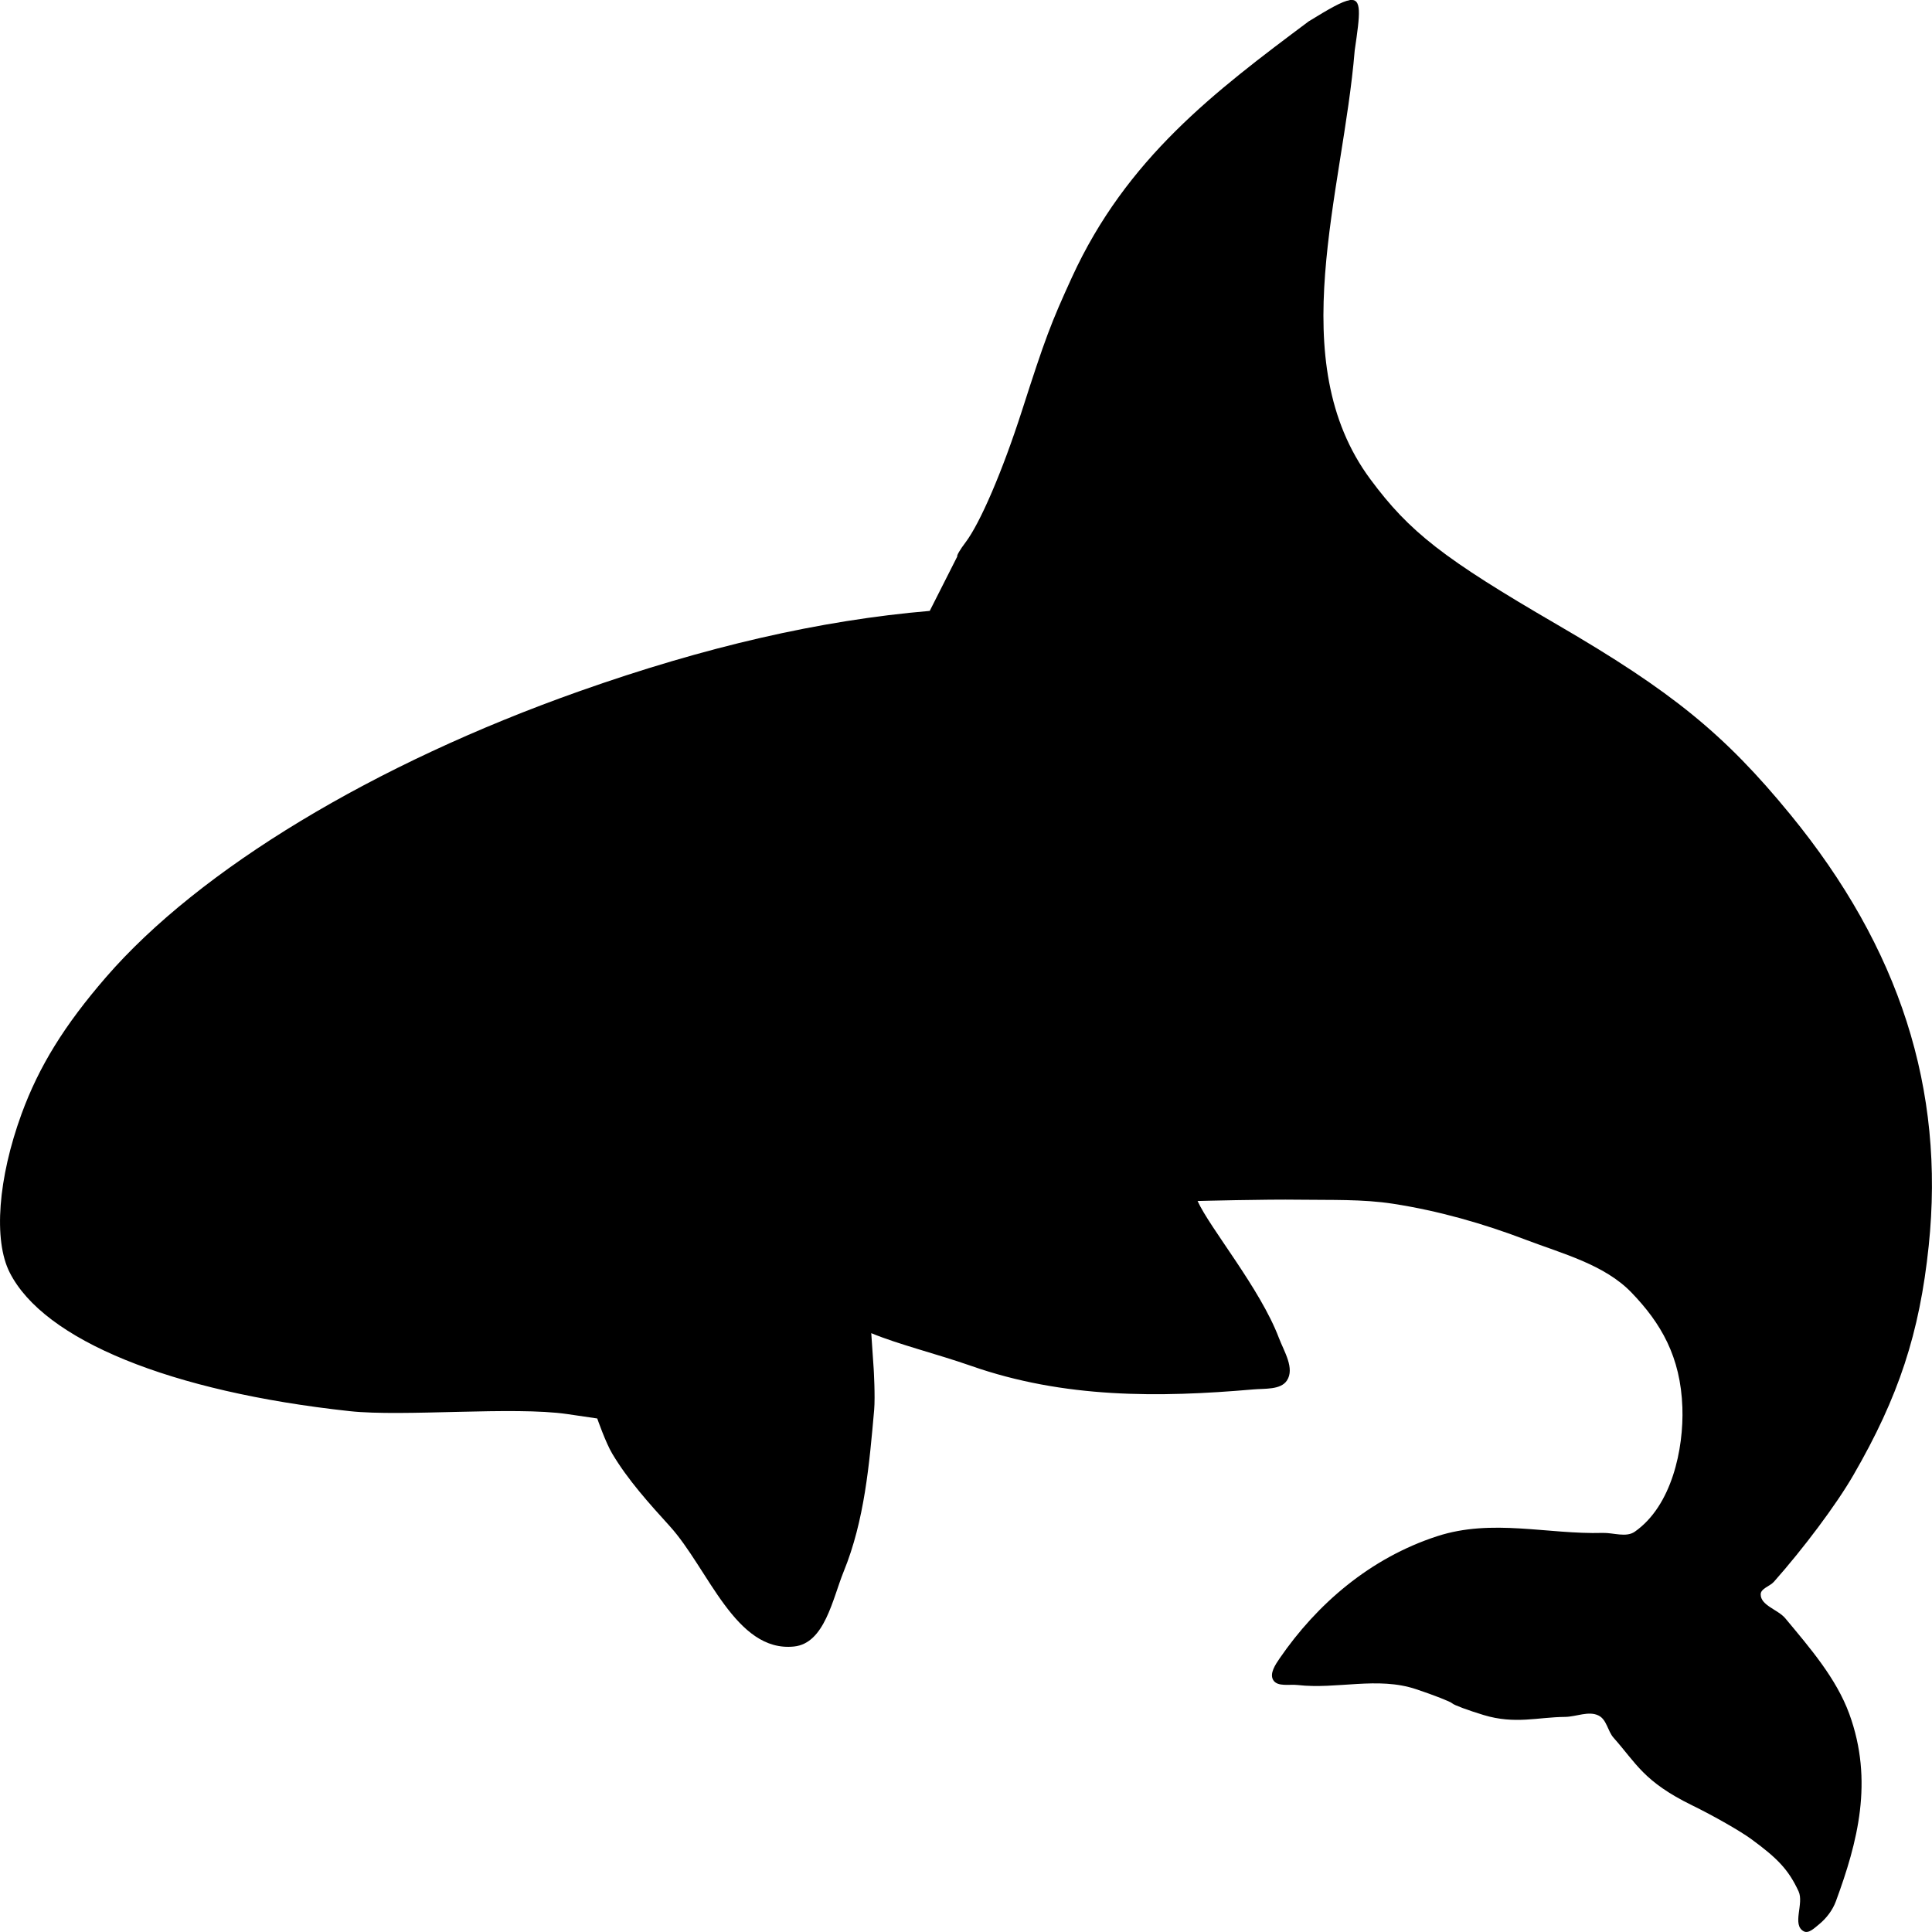 <?xml version="1.0" encoding="UTF-8" standalone="no"?>
<!-- Created with Inkscape (http://www.inkscape.org/) -->

<svg
   width="30mm"
   height="30mm"
   viewBox="0 0 30 30"
   version="1.1"
   id="svg1"
   xmlns="http://www.w3.org/2000/svg"
   xmlns:svg="http://www.w3.org/2000/svg">
  <defs
     id="defs1" />
  <g
     id="layer1"
     transform="translate(-146.091,-39.779)">
    <path
       d="m 167.047,39.782 c -0.117,0.018 -0.316,0.133 -0.635,0.329 -1.457,1.089 -2.829,2.125 -3.677,3.976 -0.328,0.717 -0.414,0.945 -0.776,2.072 -0.301,0.935 -0.648,1.743 -0.876,2.043 -0.082,0.108 -0.14,0.206 -0.127,0.217 l -0.428,0.846 c -1.704,0.145 -3.491,0.558 -5.439,1.247 -3.192,1.128 -5.9,2.764 -7.353,4.442 -0.647,0.748 -1.04,1.384 -1.31,2.121 -0.366,1.002 -0.438,1.962 -0.185,2.462 0.53,1.05 2.496,1.852 5.278,2.154 0.834,0.091 2.546,-0.077 3.383,0.046 l 0.463,0.068 c 0,0 0.131,0.377 0.234,0.548 0.244,0.409 0.57,0.769 0.892,1.124 0.6,0.662 1.021,1.963 1.929,1.869 0.477,-0.049 0.598,-0.736 0.772,-1.165 0.323,-0.792 0.398,-1.663 0.473,-2.51 0.018,-0.21 -0.007,-0.631 -0.007,-0.631 l -0.038,-0.56 c 0.42,0.175 1.018,0.322 1.547,0.507 1.448,0.508 2.922,0.494 4.383,0.367 0.18,-0.016 0.427,0.009 0.524,-0.138 0.125,-0.189 -0.044,-0.451 -0.124,-0.661 -0.29,-0.767 -1.072,-1.705 -1.263,-2.127 0,0 1.056,-0.028 1.584,-0.02 0.485,0.007 0.974,-0.011 1.453,0.063 0.704,0.109 1.397,0.306 2.06,0.559 0.573,0.218 1.221,0.385 1.64,0.819 0.458,0.475 0.764,0.996 0.791,1.786 0.022,0.638 -0.162,1.525 -0.739,1.928 -0.134,0.094 -0.331,0.015 -0.497,0.019 -0.857,0.025 -1.716,-0.227 -2.571,0.051 -1.045,0.34 -1.869,1.056 -2.446,1.896 -0.067,0.098 -0.163,0.239 -0.099,0.34 0.067,0.106 0.251,0.06 0.379,0.075 0.609,0.07 1.239,-0.136 1.839,0.065 0.281,0.094 0.534,0.193 0.561,0.22 0.027,0.027 0.247,0.108 0.487,0.181 0.488,0.148 0.843,0.032 1.265,0.029 0.173,-0.002 0.366,-0.098 0.52,-0.021 0.127,0.063 0.14,0.24 0.232,0.344 0.355,0.399 0.465,0.68 1.22,1.05 0.334,0.163 0.745,0.398 0.914,0.521 0.421,0.307 0.586,0.485 0.739,0.814 0.089,0.191 -0.109,0.522 0.082,0.622 0.077,0.04 0.169,-0.056 0.236,-0.109 0.116,-0.095 0.211,-0.221 0.262,-0.359 0.337,-0.916 0.588,-1.866 0.208,-2.908 -0.202,-0.553 -0.611,-1.025 -0.994,-1.485 -0.113,-0.136 -0.383,-0.198 -0.382,-0.372 5.1e-4,-0.092 0.142,-0.124 0.205,-0.195 0.458,-0.517 0.965,-1.191 1.234,-1.656 0.703,-1.214 1.029,-2.207 1.17,-3.56 0.254,-2.43 -0.45,-4.624 -2.15,-6.7 -1.019,-1.244 -1.836,-1.91 -3.623,-2.949 -1.761,-1.024 -2.289,-1.435 -2.896,-2.254 -1.369,-1.845 -0.426,-4.446 -0.244,-6.661 0.084,-0.574 0.115,-0.811 -0.081,-0.781 z"
       id="path7-4-37"
       style="display:inline;stroke-width:1" />
  </g>
</svg>
